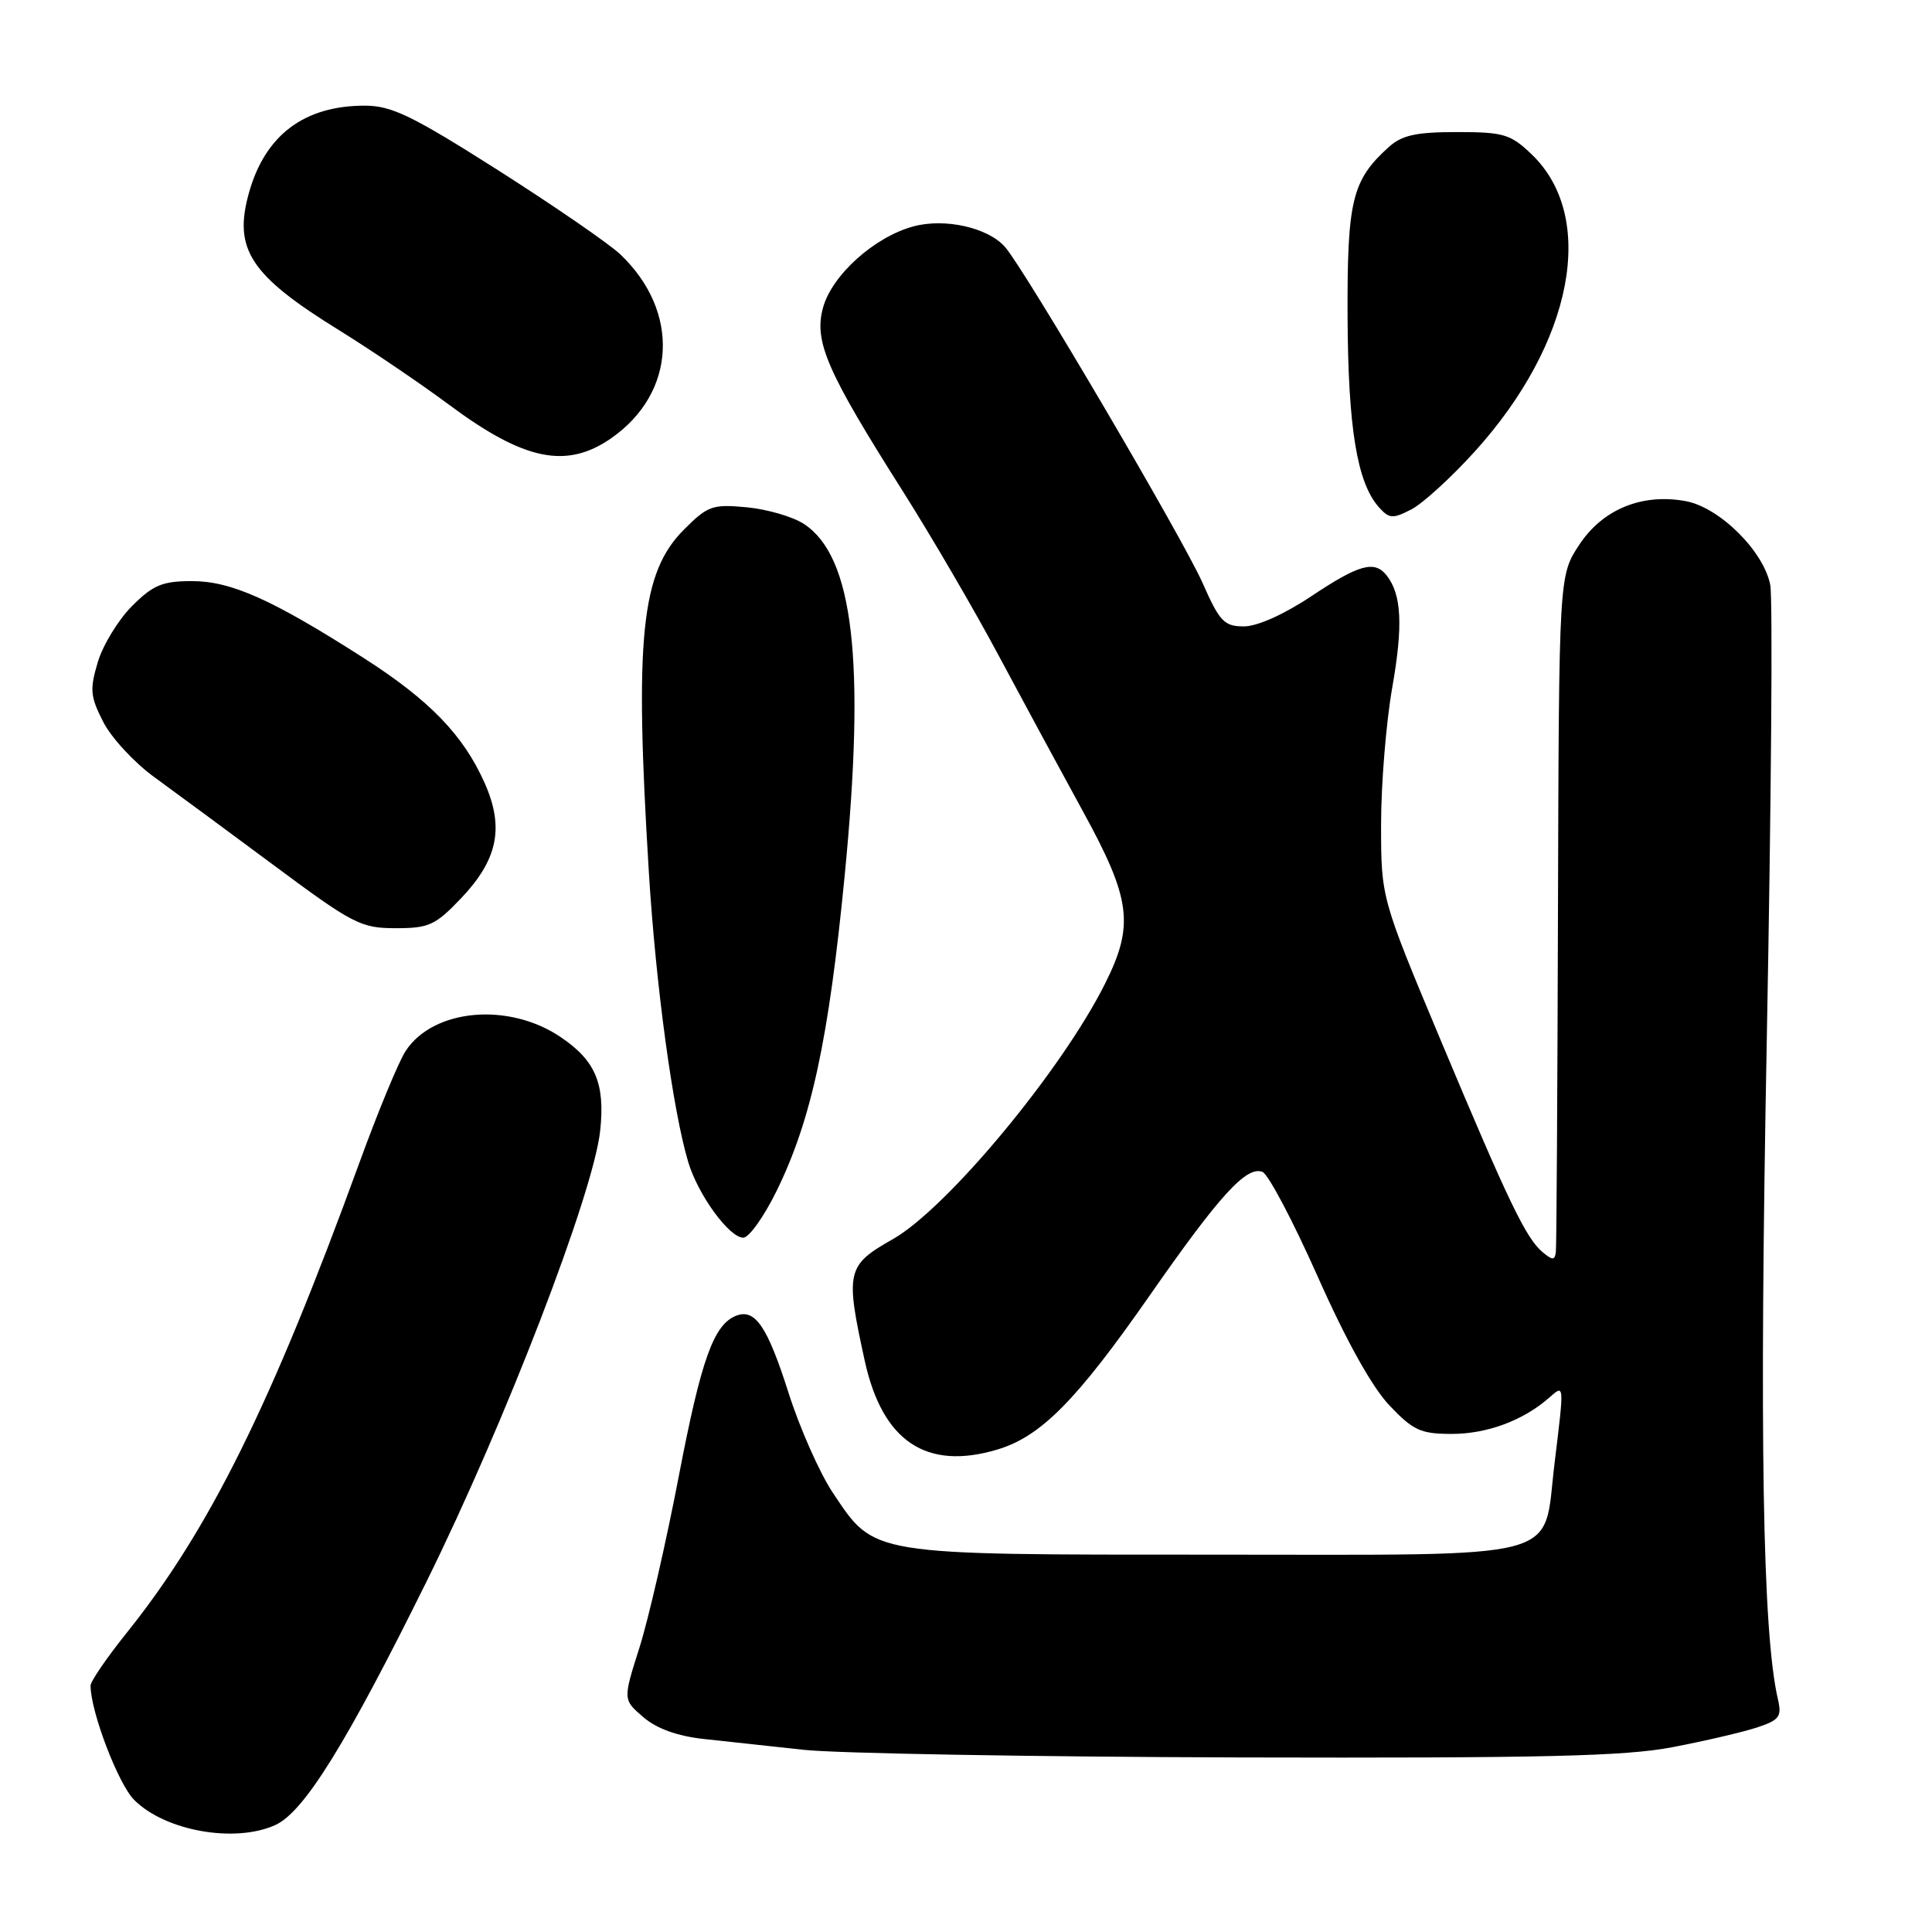 <?xml version="1.0" encoding="UTF-8" standalone="no"?>
<!DOCTYPE svg PUBLIC "-//W3C//DTD SVG 1.1//EN" "http://www.w3.org/Graphics/SVG/1.1/DTD/svg11.dtd" >
<svg xmlns="http://www.w3.org/2000/svg" xmlns:xlink="http://www.w3.org/1999/xlink" version="1.1" viewBox="0 0 256 256">
 <g >
 <path fill="currentColor"
d=" M 36.49 241.82 C 40.28 240.10 45.90 231.04 56.51 209.58 C 66.93 188.51 78.66 158.04 79.53 149.80 C 80.19 143.56 78.90 140.52 74.26 137.40 C 67.38 132.76 57.41 133.67 53.75 139.26 C 52.83 140.66 50.06 147.36 47.59 154.15 C 35.96 186.09 27.71 202.75 16.77 216.38 C 14.15 219.65 12.00 222.79 12.00 223.35 C 12.00 226.79 15.66 236.38 17.78 238.50 C 21.89 242.62 31.14 244.26 36.49 241.82 Z  M 221.62 231.51 C 225.91 230.69 230.95 229.51 232.81 228.90 C 235.79 227.91 236.12 227.47 235.58 225.14 C 233.55 216.40 233.11 190.46 234.11 137.64 C 234.70 106.36 234.91 79.31 234.57 77.52 C 233.73 73.07 227.89 67.26 223.40 66.41 C 217.62 65.33 212.38 67.46 209.27 72.17 C 206.57 76.26 206.57 76.26 206.44 120.38 C 206.37 144.64 206.25 165.12 206.16 165.87 C 206.03 167.01 205.73 167.02 204.43 165.94 C 202.20 164.09 199.92 159.34 190.91 137.86 C 183.00 118.97 183.00 118.97 183.00 109.24 C 183.00 103.88 183.67 95.72 184.48 91.10 C 185.93 82.88 185.72 78.77 183.74 76.25 C 182.13 74.21 180.09 74.78 173.76 79.00 C 170.16 81.40 166.60 83.00 164.83 83.00 C 162.21 83.00 161.61 82.37 159.35 77.25 C 156.75 71.37 135.91 35.91 133.20 32.76 C 130.98 30.17 125.22 28.86 121.03 30.00 C 115.87 31.39 110.25 36.44 109.06 40.75 C 107.82 45.23 109.54 49.18 119.71 65.22 C 123.44 71.12 129.09 80.80 132.25 86.72 C 135.42 92.65 140.48 102.00 143.49 107.50 C 149.88 119.15 150.32 122.58 146.42 130.35 C 140.65 141.88 125.45 160.16 118.28 164.21 C 112.18 167.66 111.99 168.48 114.58 180.30 C 116.92 190.99 122.74 194.89 132.16 192.07 C 137.91 190.35 142.63 185.58 152.27 171.76 C 161.60 158.37 165.16 154.46 167.28 155.28 C 168.05 155.57 171.33 161.80 174.59 169.12 C 178.35 177.60 181.81 183.81 184.10 186.22 C 187.26 189.55 188.25 190.00 192.39 190.00 C 197.04 190.00 201.84 188.22 205.25 185.22 C 207.31 183.42 207.29 183.18 205.97 194.03 C 204.40 206.98 208.11 206.00 160.64 206.00 C 114.93 206.00 115.95 206.16 110.35 197.79 C 108.62 195.20 105.98 189.25 104.49 184.57 C 101.69 175.78 100.07 173.38 97.57 174.33 C 94.57 175.49 92.92 180.09 89.95 195.57 C 88.27 204.33 85.92 214.58 84.72 218.35 C 82.54 225.21 82.54 225.21 85.24 227.53 C 87.01 229.05 89.74 230.04 93.22 230.42 C 96.12 230.73 102.10 231.38 106.50 231.86 C 110.90 232.34 136.85 232.79 164.16 232.87 C 204.47 232.97 215.29 232.72 221.62 231.51 Z  M 102.93 157.75 C 107.51 148.39 109.81 137.73 111.92 116.06 C 114.70 87.60 113.09 73.73 106.53 69.43 C 105.07 68.47 101.67 67.48 98.97 67.22 C 94.42 66.79 93.79 67.01 90.66 70.14 C 84.93 75.87 84.06 84.38 85.98 115.63 C 86.90 130.58 89.16 147.21 91.20 154.00 C 92.50 158.33 96.63 164.00 98.49 164.00 C 99.25 164.00 101.25 161.19 102.93 157.75 Z  M 61.11 119.01 C 65.96 113.90 66.83 109.67 64.24 103.80 C 61.42 97.43 56.95 92.80 48.21 87.20 C 36.08 79.44 30.64 77.00 25.43 77.00 C 21.52 77.00 20.28 77.52 17.50 80.30 C 15.69 82.11 13.64 85.46 12.96 87.73 C 11.87 91.37 11.96 92.30 13.69 95.68 C 14.77 97.78 17.82 101.08 20.48 103.00 C 23.13 104.92 30.29 110.21 36.40 114.74 C 46.75 122.43 47.83 122.99 52.40 122.99 C 56.83 123.00 57.68 122.61 61.11 119.01 Z  M 195.43 59.81 C 208.46 45.42 211.64 28.77 202.95 20.45 C 200.15 17.77 199.24 17.50 193.04 17.50 C 187.62 17.50 185.76 17.91 184.00 19.50 C 179.14 23.90 178.50 26.55 178.56 42.00 C 178.63 56.74 179.82 63.96 182.71 67.21 C 184.08 68.74 184.54 68.77 187.01 67.50 C 188.53 66.71 192.32 63.25 195.43 59.81 Z  M 81.00 58.06 C 89.62 52.05 90.15 41.27 82.20 33.71 C 80.72 32.30 73.43 27.29 66.02 22.57 C 54.59 15.31 51.89 14.00 48.33 14.00 C 40.31 14.00 35.13 17.90 32.99 25.54 C 30.89 33.04 33.15 36.48 45.00 43.80 C 49.12 46.35 55.65 50.77 59.50 53.63 C 69.46 61.04 75.07 62.19 81.00 58.06 Z "/>
</g>
</svg>
